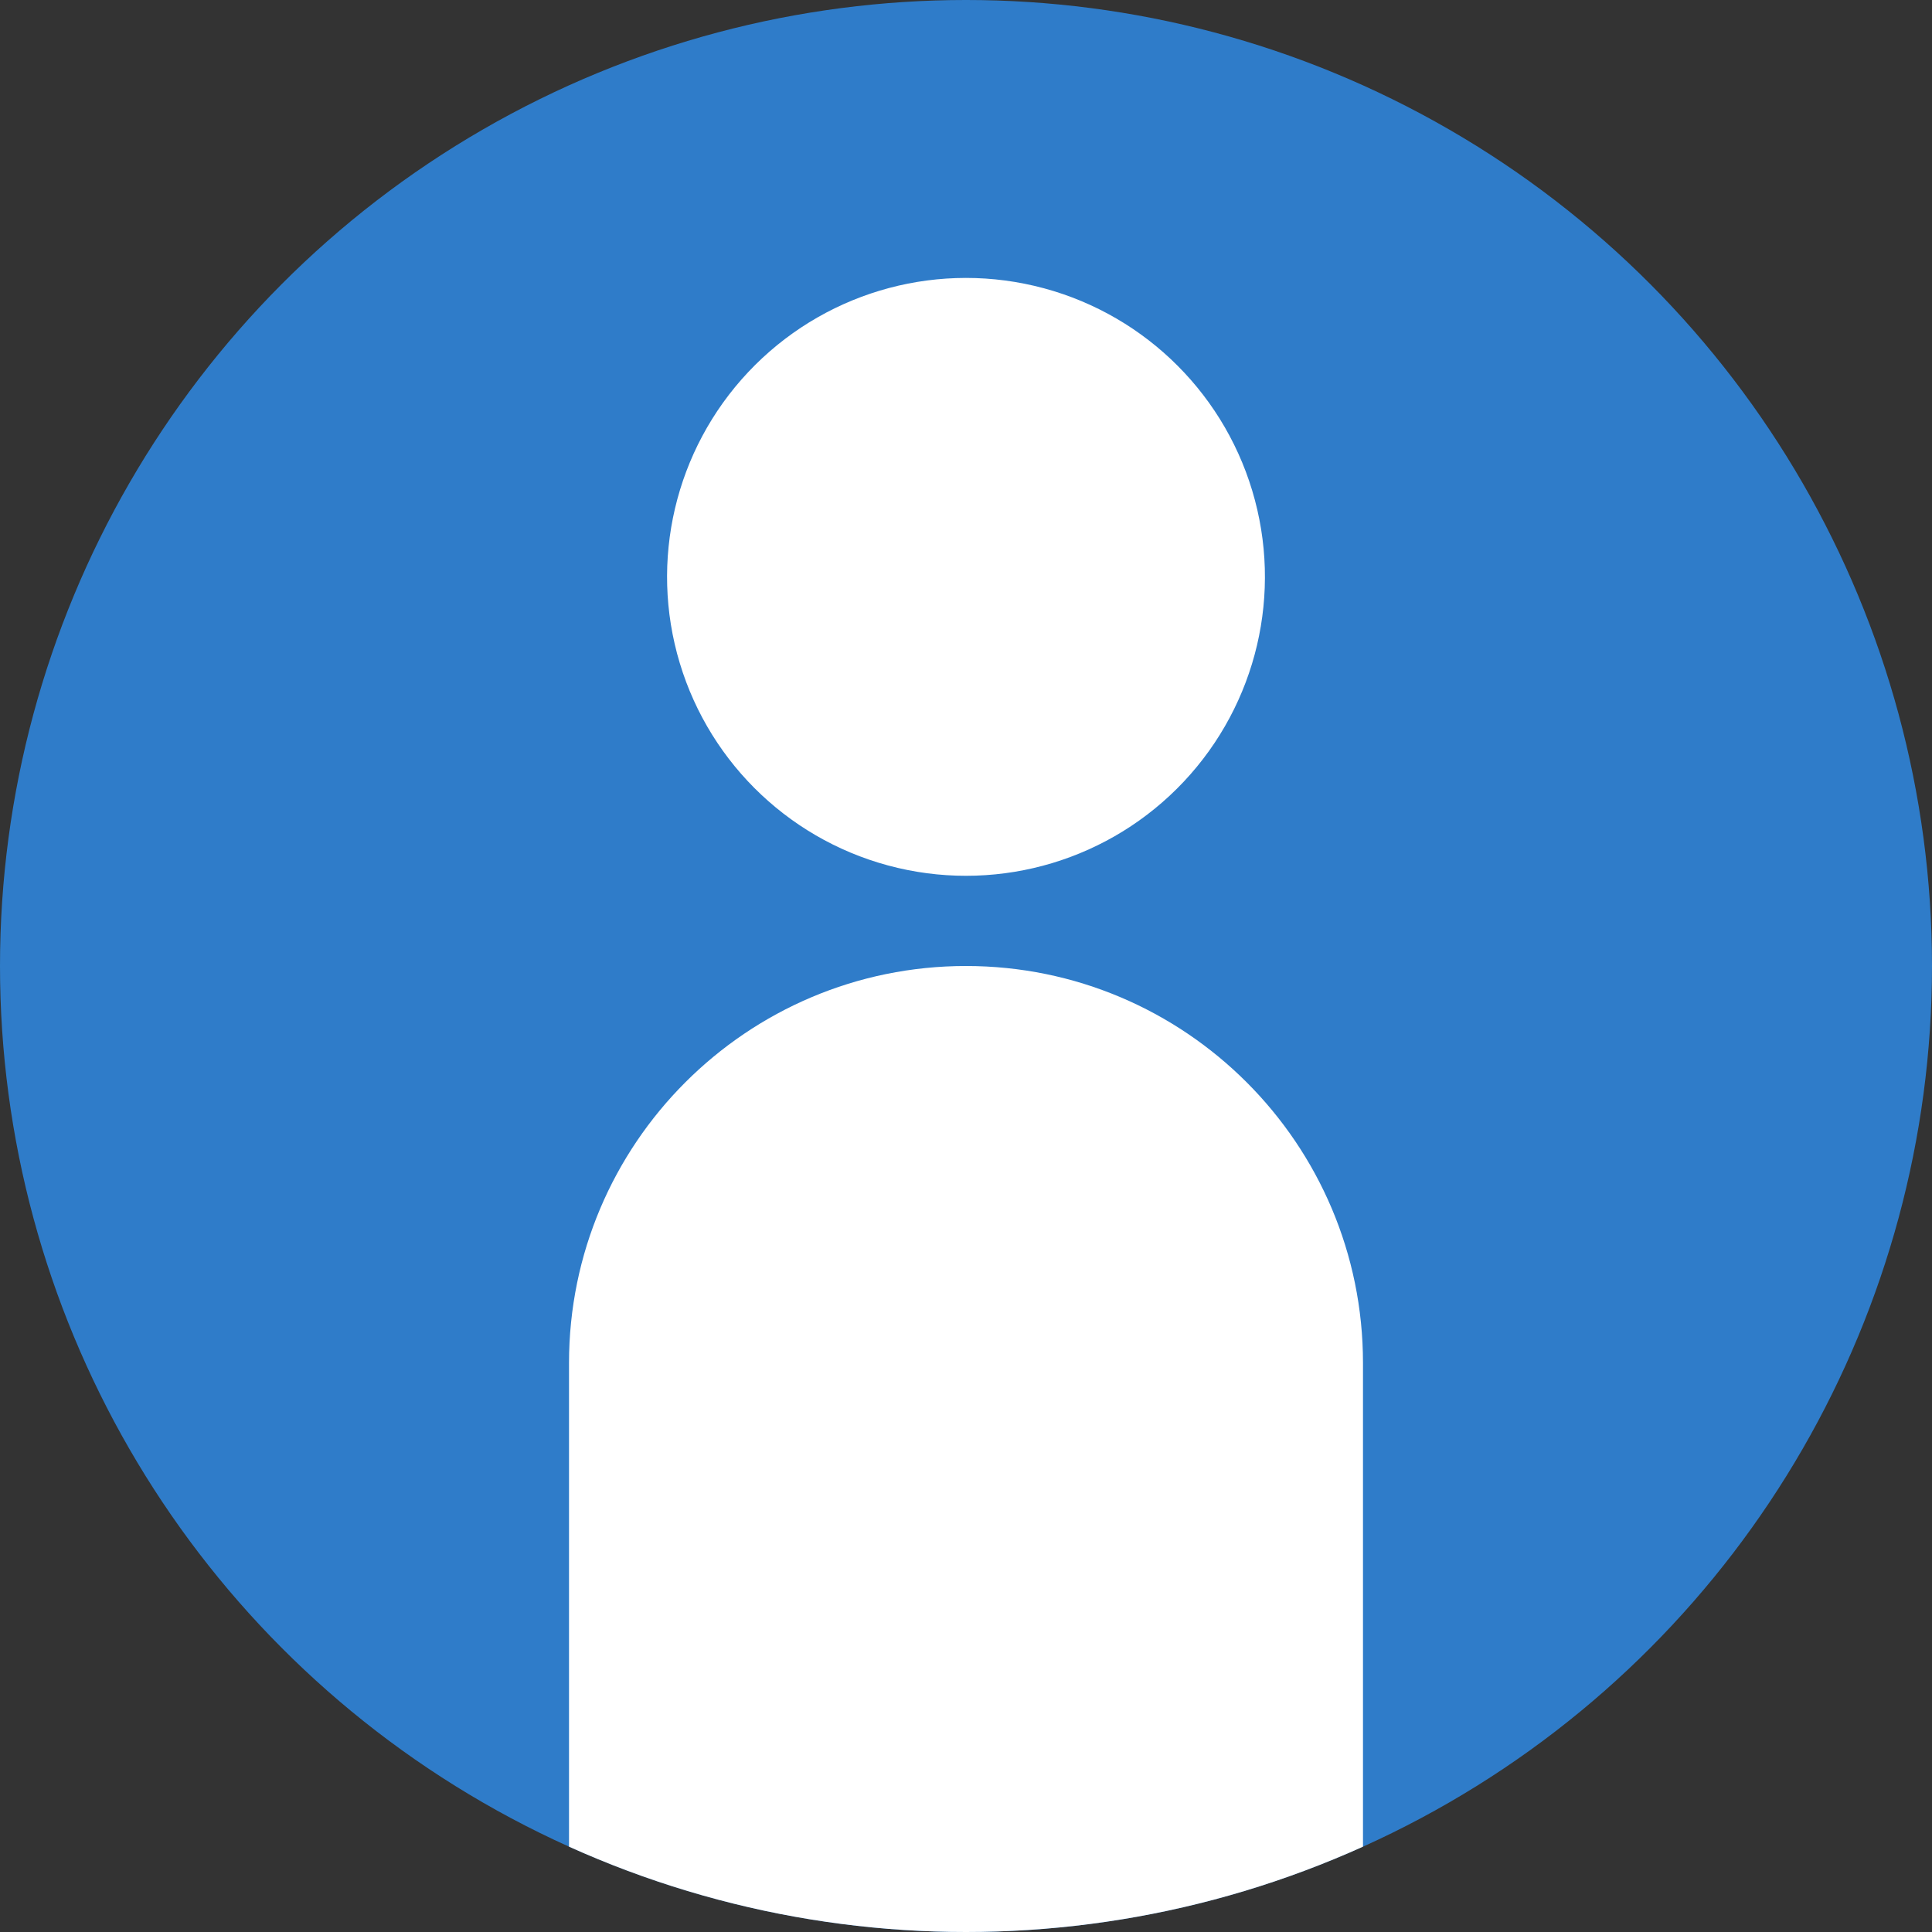 <?xml version="1.0" encoding="UTF-8"?><svg id="Layer_2" xmlns="http://www.w3.org/2000/svg" xmlns:xlink="http://www.w3.org/1999/xlink" viewBox="0 0 146 146"><rect x="0" y="0" width="146" height="146" fill="#333333" stroke="none"/><defs><style>.cls-1{fill:none;}.cls-2{clip-path:url(#clippath);}.cls-3{fill:#fff;}.cls-4{fill:#2f7cc9;}</style><clipPath id="clippath"><circle class="cls-1" cx="73" cy="73" r="73"/></clipPath></defs><g id="Layer_1-2"><g><circle class="cls-4" cx="73" cy="73" r="73"/><circle class="cls-3" cx="73" cy="43.59" r="22.59" transform="translate(13.86 104.68) rotate(-76.77)"/><g class="cls-2"><path class="cls-3" d="M73,73h0c16.56,0,30,13.44,30,30v51H43v-51c0-16.56,13.44-30,30-30Z"/></g></g></g></svg>